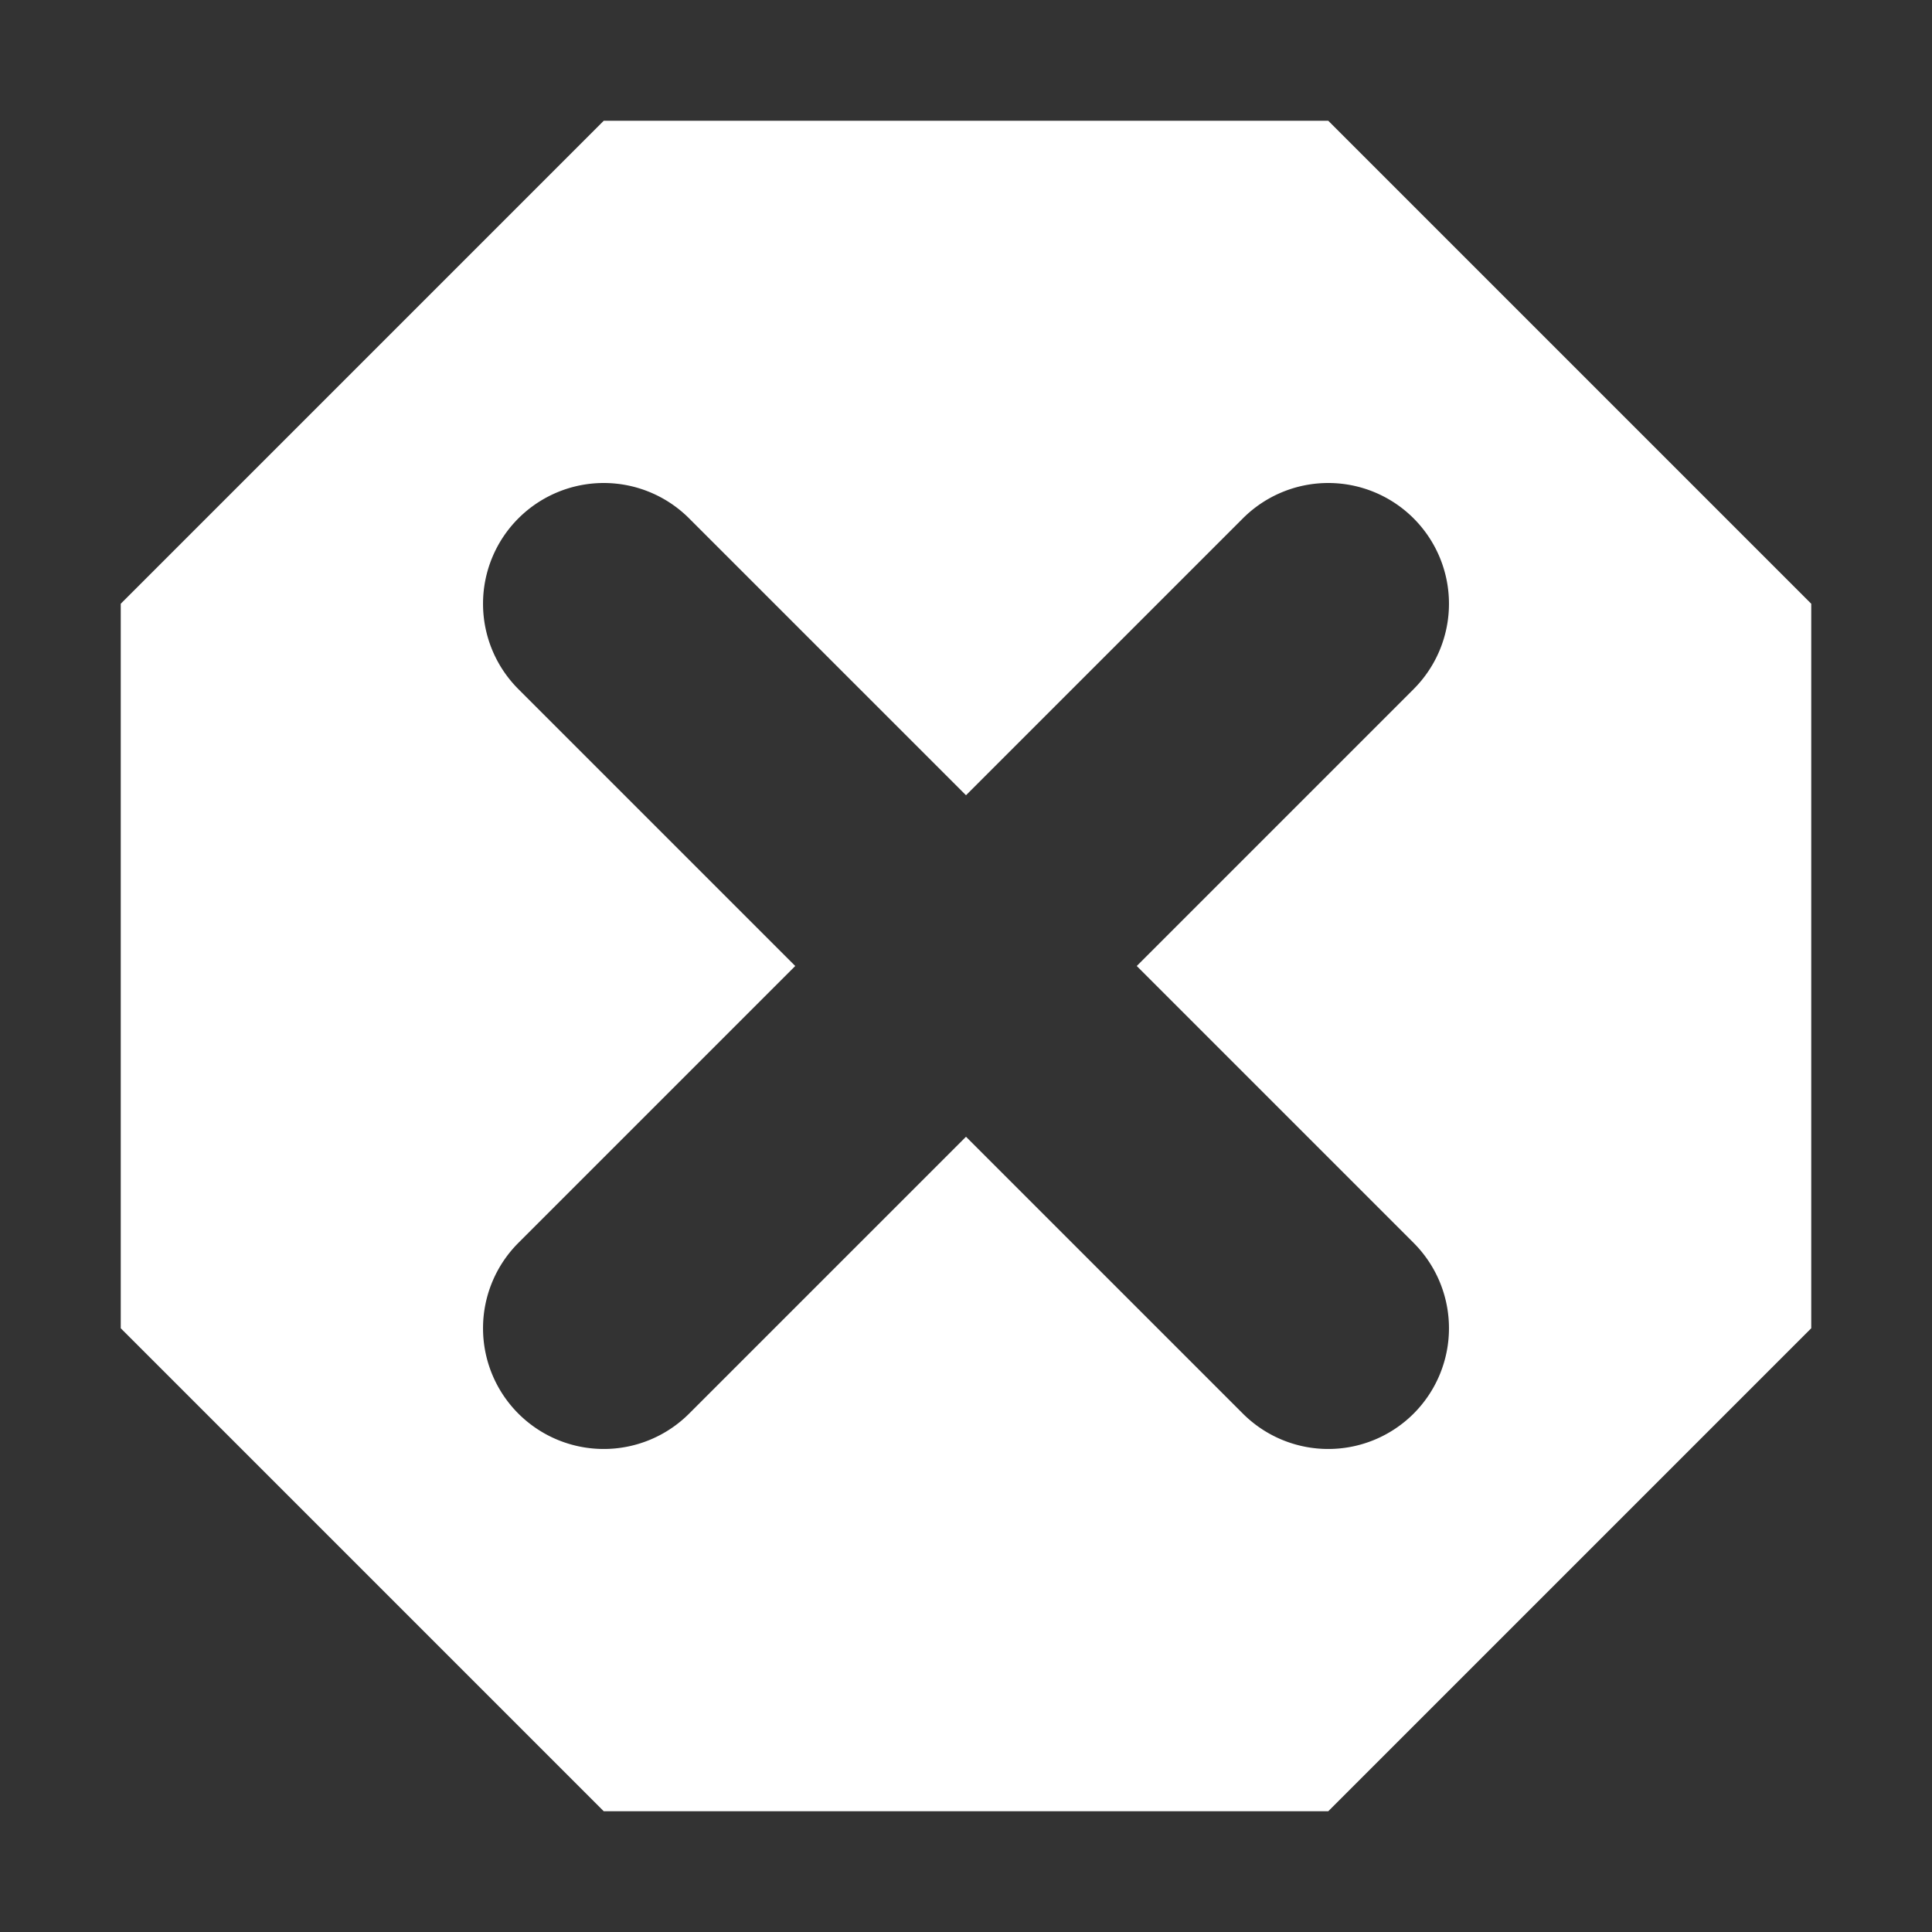 <svg xmlns="http://www.w3.org/2000/svg" width="16" height="16" viewBox="0 0 16 16" fill="#ffffff">
	<rect x="0" y="0" width="16" height="16" fill="#333333" stroke="none"/>
	<path
		d="m5 1-4 4v6l4 4h6l4-4v-6l-4-4h-6zm0 3a1 1 0 0 1 0.707 0.293l2.293 2.293 2.293-2.293a1 1 0 0 1 0.707-0.293 1 1 0 0 1 0.707 0.293 1 1 0 0 1 0 1.414l-2.293 2.293 2.293 2.293a1 1 0 0 1 0 1.414 1 1 0 0 1-1.414 0l-2.293-2.293-2.293 2.293a1 1 0 0 1-1.414 0 1 1 0 0 1 0-1.414l2.293-2.293-2.293-2.293a1 1 0 0 1 0-1.414 1 1 0 0 1 0.707-0.293z"
	/>
</svg>
